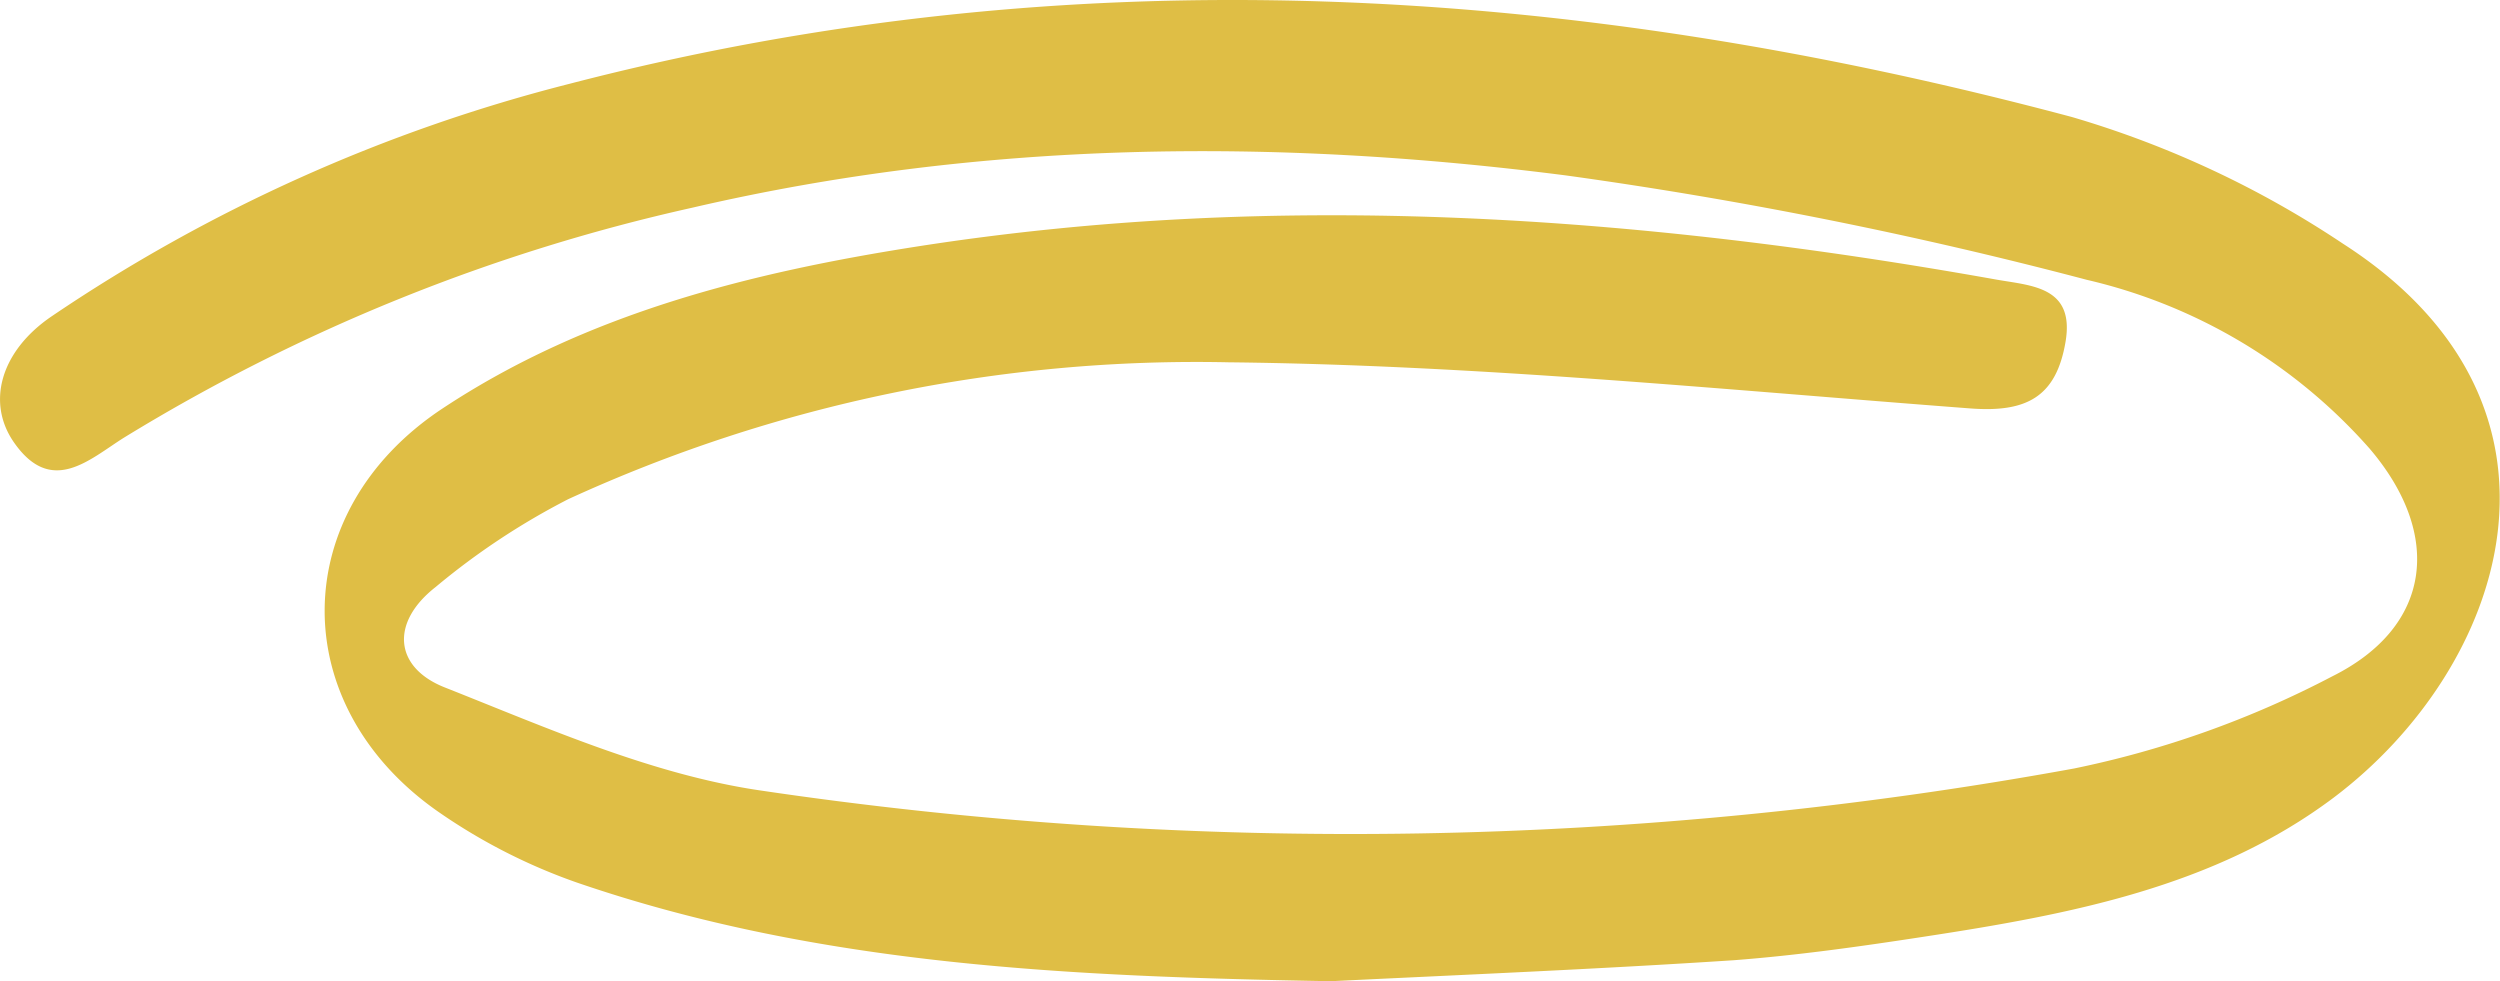 <svg xmlns="http://www.w3.org/2000/svg" viewBox="0 0 133.38 52.35"><defs><style>.cls-1{fill:#dfbe45;}</style></defs><g id="Layer_2" data-name="Layer 2"><g id="artwork"><path class="cls-1" d="M71,52.35c-13.62-.25-27.18-.79-40.21-5.26a30.7,30.7,0,0,1-7.29-3.7c-8.29-5.68-8.23-16.1.13-21.61C31.32,16.7,40.1,14.53,49,13.14c19.27-3,38.44-1.63,57.53,1.78,1.88.33,4.17.38,3.67,3.32s-2.08,3.78-5.09,3.55c-13.17-1-26.36-2.32-39.55-2.46a80.38,80.38,0,0,0-35.24,7.3,38.29,38.29,0,0,0-7.08,4.69c-2.42,1.89-2.22,4.29.5,5.36,5.46,2.16,11,4.62,16.74,5.48A214.73,214.73,0,0,0,110.66,41a52.26,52.26,0,0,0,13.76-4.91c5.35-2.66,5.91-7.58,2-12.16a28.79,28.79,0,0,0-15.08-9A235.17,235.17,0,0,0,83.55,9.36C68,7.36,52.38,7.49,36.94,11.08A99.38,99.38,0,0,0,6.63,23.34c-1.84,1.15-3.87,3.15-5.88.27-1.49-2.13-.72-4.88,2-6.73A87.79,87.79,0,0,1,30.39,4.47C57.27-2.52,84-.84,110.53,6.24A52.7,52.7,0,0,1,125,13c13.48,8.66,8.69,22.64-.5,29.56-6.37,4.78-14.11,6.23-21.82,7.41-3.38.52-6.77,1-10.18,1.26C85.35,51.7,78.18,52,71,52.35Z" transform="translate(0)"/></g></g></svg>